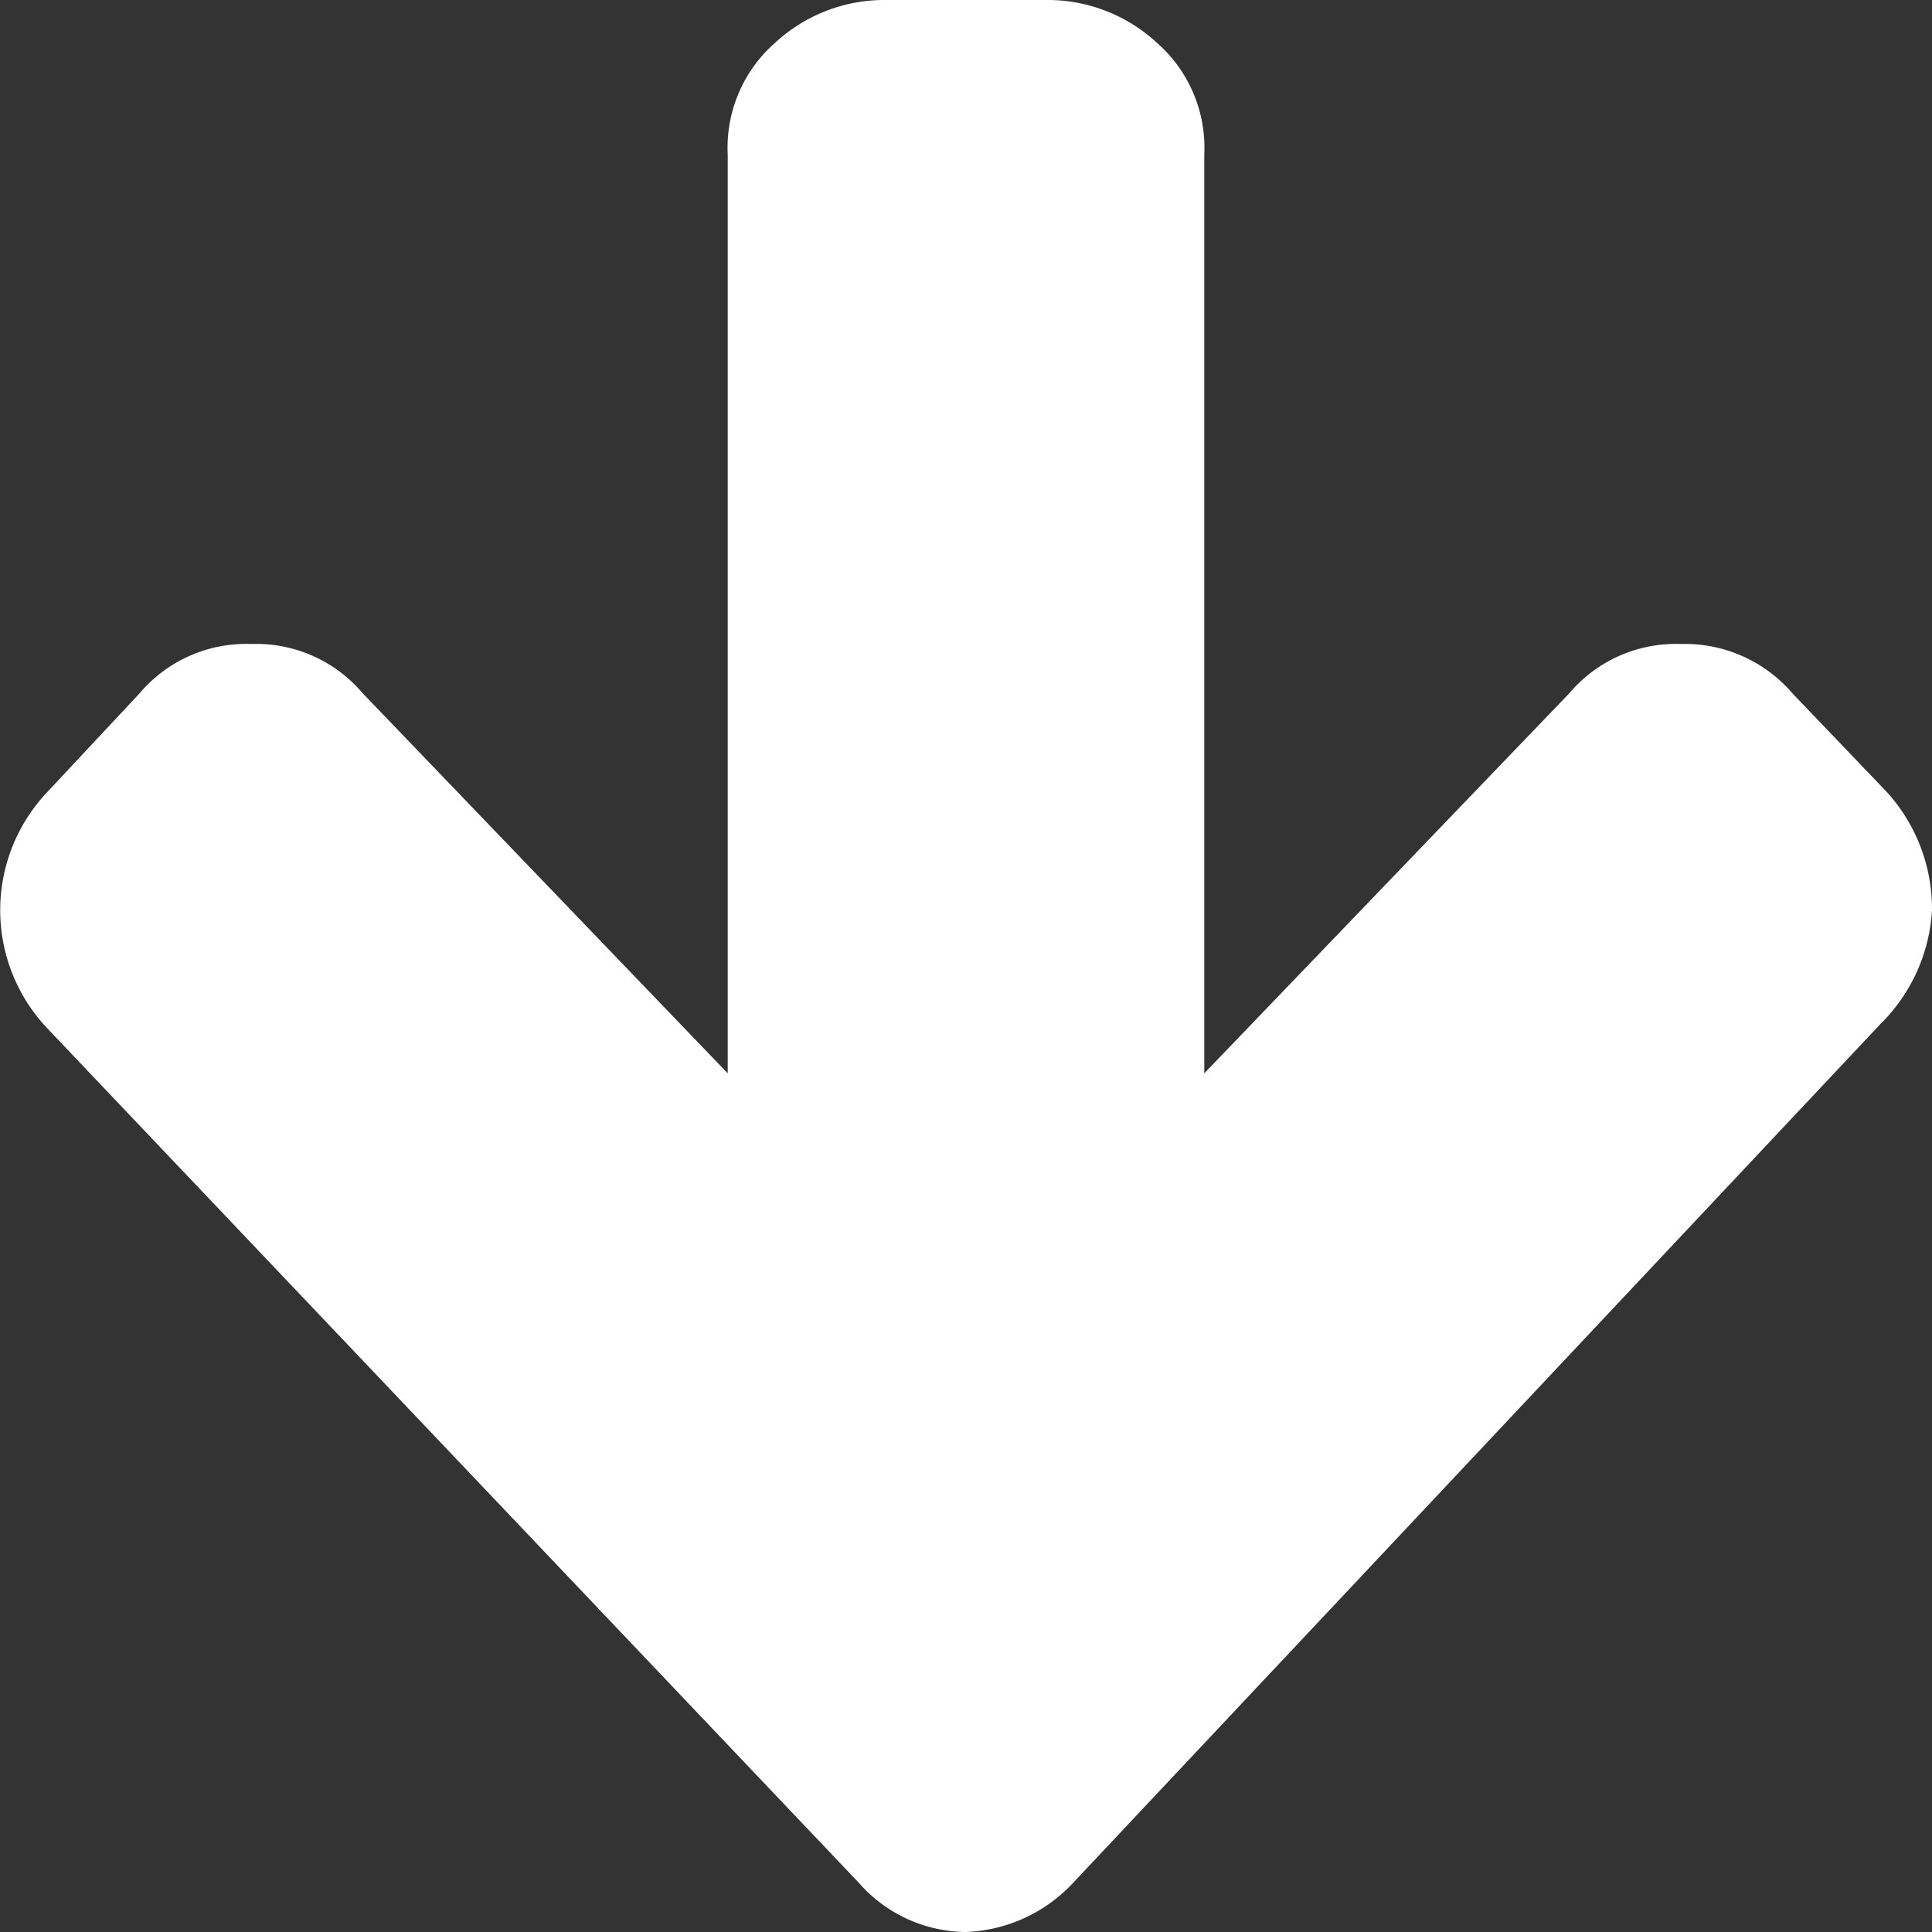 <svg id="Layer_1" data-name="Layer 1" xmlns="http://www.w3.org/2000/svg" viewBox="0 0 9 9"><rect x="0" y="0" width="9" height="9" fill="#333333" stroke="none"/><defs><style>.cls-1{fill:#fff;}</style></defs><path class="cls-1" d="M9,4.24a.81.81,0,0,0-.21-.55l-.44-.46A.66.66,0,0,0,7.83,3a.65.65,0,0,0-.52.23L5.61,5V.72A.65.65,0,0,0,5.39.2.75.75,0,0,0,4.87,0H4.13a.75.75,0,0,0-.52.2.65.65,0,0,0-.22.52V5L1.69,3.23A.65.65,0,0,0,1.17,3a.65.65,0,0,0-.52.23l-.43.46a.8.8,0,0,0,0,1.1L4,8.77A.67.67,0,0,0,4.5,9,.72.72,0,0,0,5,8.77l3.76-4A.81.81,0,0,0,9,4.24Z"/></svg>